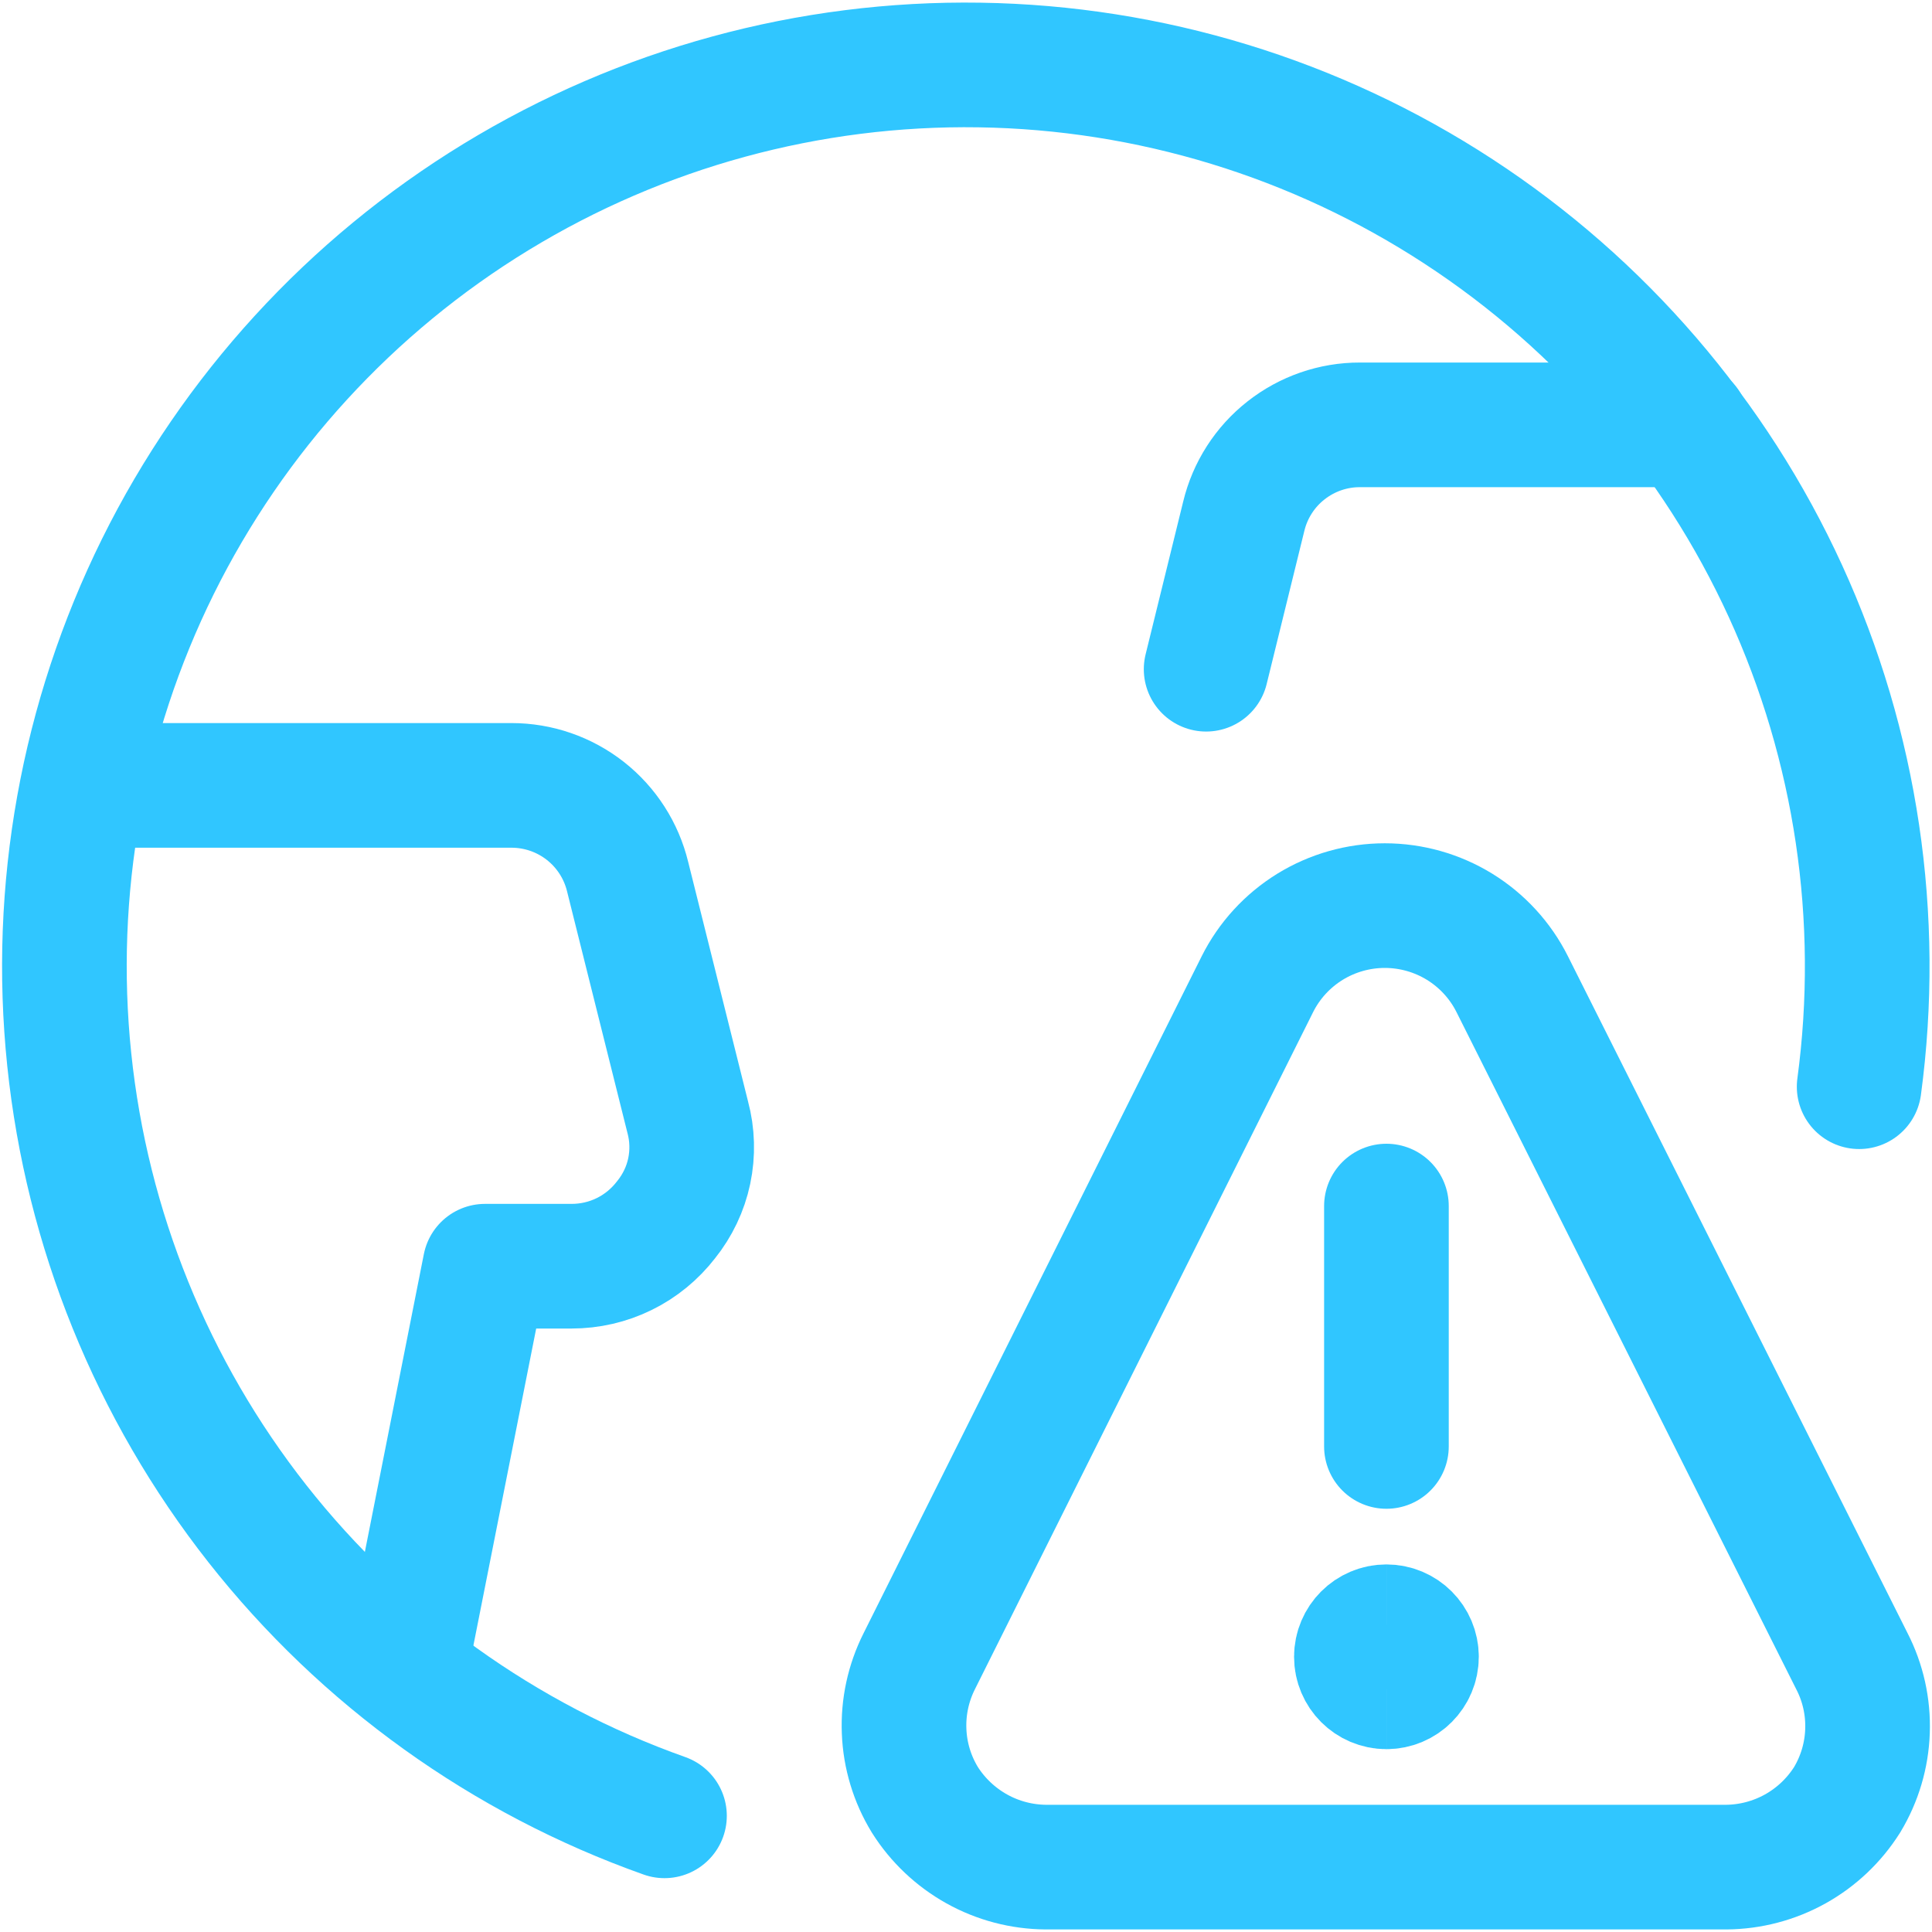 <svg width="31" height="31" viewBox="0 0 31 31" fill="none" xmlns="http://www.w3.org/2000/svg">
<path d="M10.662 29.136C8.086 28.222 5.821 26.597 4.131 24.45C2.441 22.302 1.393 19.718 1.111 17C0.828 14.281 1.322 11.538 2.534 9.088C3.747 6.639 5.629 4.583 7.962 3.159C10.295 1.735 12.984 1.001 15.717 1.043C18.45 1.084 21.115 1.899 23.404 3.394C25.693 4.888 27.511 7 28.649 9.486C29.786 11.971 30.196 14.728 29.831 17.437" stroke="#30C6FF" stroke-width="2" stroke-linecap="round" stroke-linejoin="round"/>
<path d="M6.496 26.809L7.782 20.317H9.171C9.464 20.317 9.753 20.251 10.017 20.121C10.28 19.992 10.509 19.803 10.688 19.571C10.871 19.343 10.999 19.076 11.059 18.79C11.119 18.504 11.111 18.207 11.035 17.925L10.071 14.068C9.97 13.65 9.731 13.278 9.393 13.012C9.054 12.746 8.637 12.602 8.206 12.602H1.354" stroke="#30C6FF" stroke-width="2" stroke-linecap="round" stroke-linejoin="round"/>
<path d="M27.067 6.817H21.821C21.391 6.816 20.973 6.961 20.635 7.227C20.297 7.492 20.058 7.864 19.957 8.283L19.353 10.738" stroke="#30C6FF" stroke-width="2" stroke-linecap="round" stroke-linejoin="round"/>
<path d="M22.246 23.209V19.352" stroke="#30C6FF" stroke-width="2" stroke-linecap="round" stroke-linejoin="round"/>
<path d="M29.715 26.655C29.893 27.001 29.979 27.388 29.965 27.777C29.952 28.166 29.839 28.545 29.638 28.879C29.431 29.207 29.145 29.478 28.806 29.667C28.466 29.856 28.085 29.956 27.697 29.959H16.782C16.393 29.956 16.012 29.856 15.673 29.667C15.334 29.478 15.047 29.207 14.84 28.879C14.637 28.547 14.522 28.168 14.507 27.779C14.491 27.389 14.575 27.003 14.75 26.655L20.176 15.791C20.366 15.412 20.658 15.094 21.019 14.871C21.38 14.649 21.796 14.531 22.22 14.531C22.644 14.531 23.06 14.649 23.421 14.871C23.782 15.094 24.074 15.412 24.264 15.791L29.715 26.655Z" stroke="#30C6FF" stroke-width="2" stroke-linecap="round" stroke-linejoin="round"/>
<path d="M22.246 27.066C21.98 27.066 21.764 26.85 21.764 26.584C21.764 26.318 21.98 26.102 22.246 26.102" stroke="#30C6FF" stroke-width="2"/>
<path d="M22.246 27.066C22.512 27.066 22.728 26.85 22.728 26.584C22.728 26.318 22.512 26.102 22.246 26.102" stroke="#30C6FF" stroke-width="2"/>
</svg>
